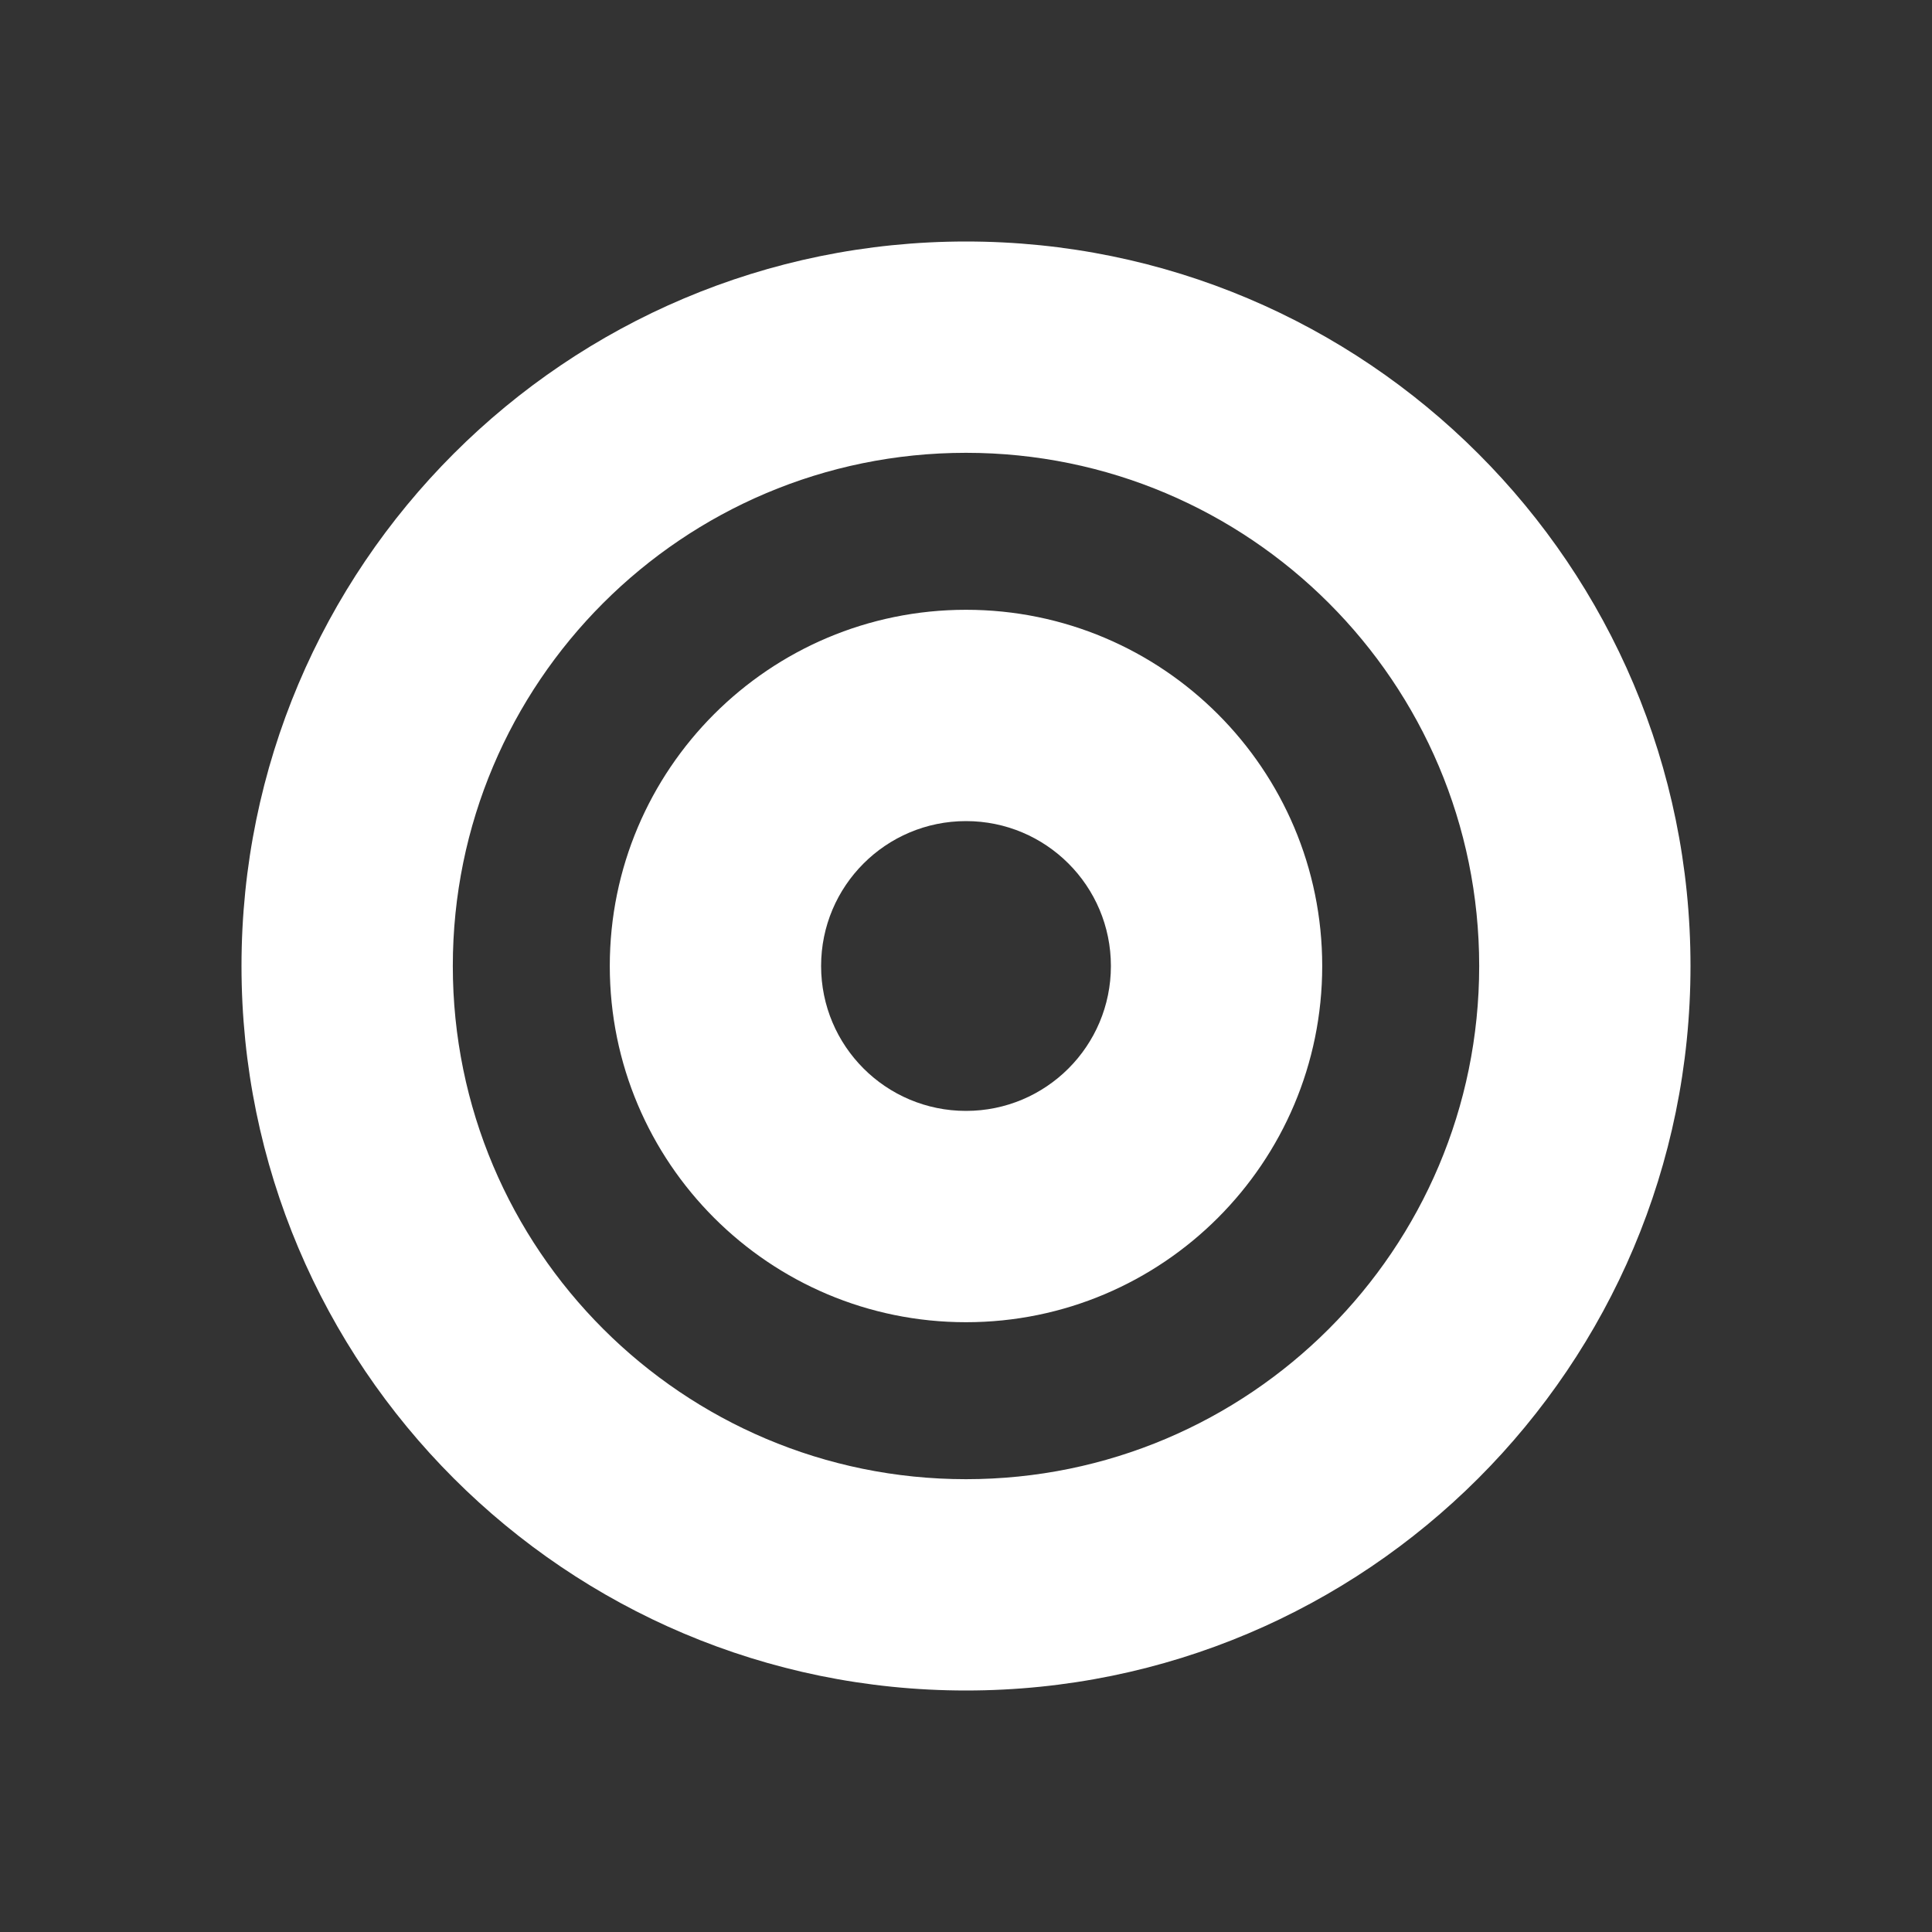 <svg width="16" height="16" viewBox="0 0 16 16" fill="none" xmlns="http://www.w3.org/2000/svg">
<rect x="0" y="0" width="16" height="16" fill="#333333" stroke="none"/>
<path fill-rule="evenodd" clip-rule="evenodd" d="M8 12.25C10.347 12.25 12.25 10.347 12.25 8C12.25 5.653 10.347 3.75 8 3.75C5.653 3.75 3.75 5.653 3.75 8C3.75 10.347 5.653 12.25 8 12.25ZM8 10.95C6.371 10.95 5.05 9.629 5.05 8C5.05 6.371 6.371 5.05 8 5.05C9.629 5.05 10.95 6.371 10.95 8C10.95 9.629 9.629 10.95 8 10.95ZM8 14C11.314 14 14 11.314 14 8C14 4.686 11.314 2 8 2C4.686 2 2 4.686 2 8C2 11.314 4.686 14 8 14ZM8 9.2C7.337 9.2 6.8 8.663 6.8 8C6.8 7.337 7.337 6.8 8 6.8C8.663 6.8 9.2 7.337 9.2 8C9.2 8.663 8.663 9.2 8 9.2Z" fill="white"/>
</svg>
